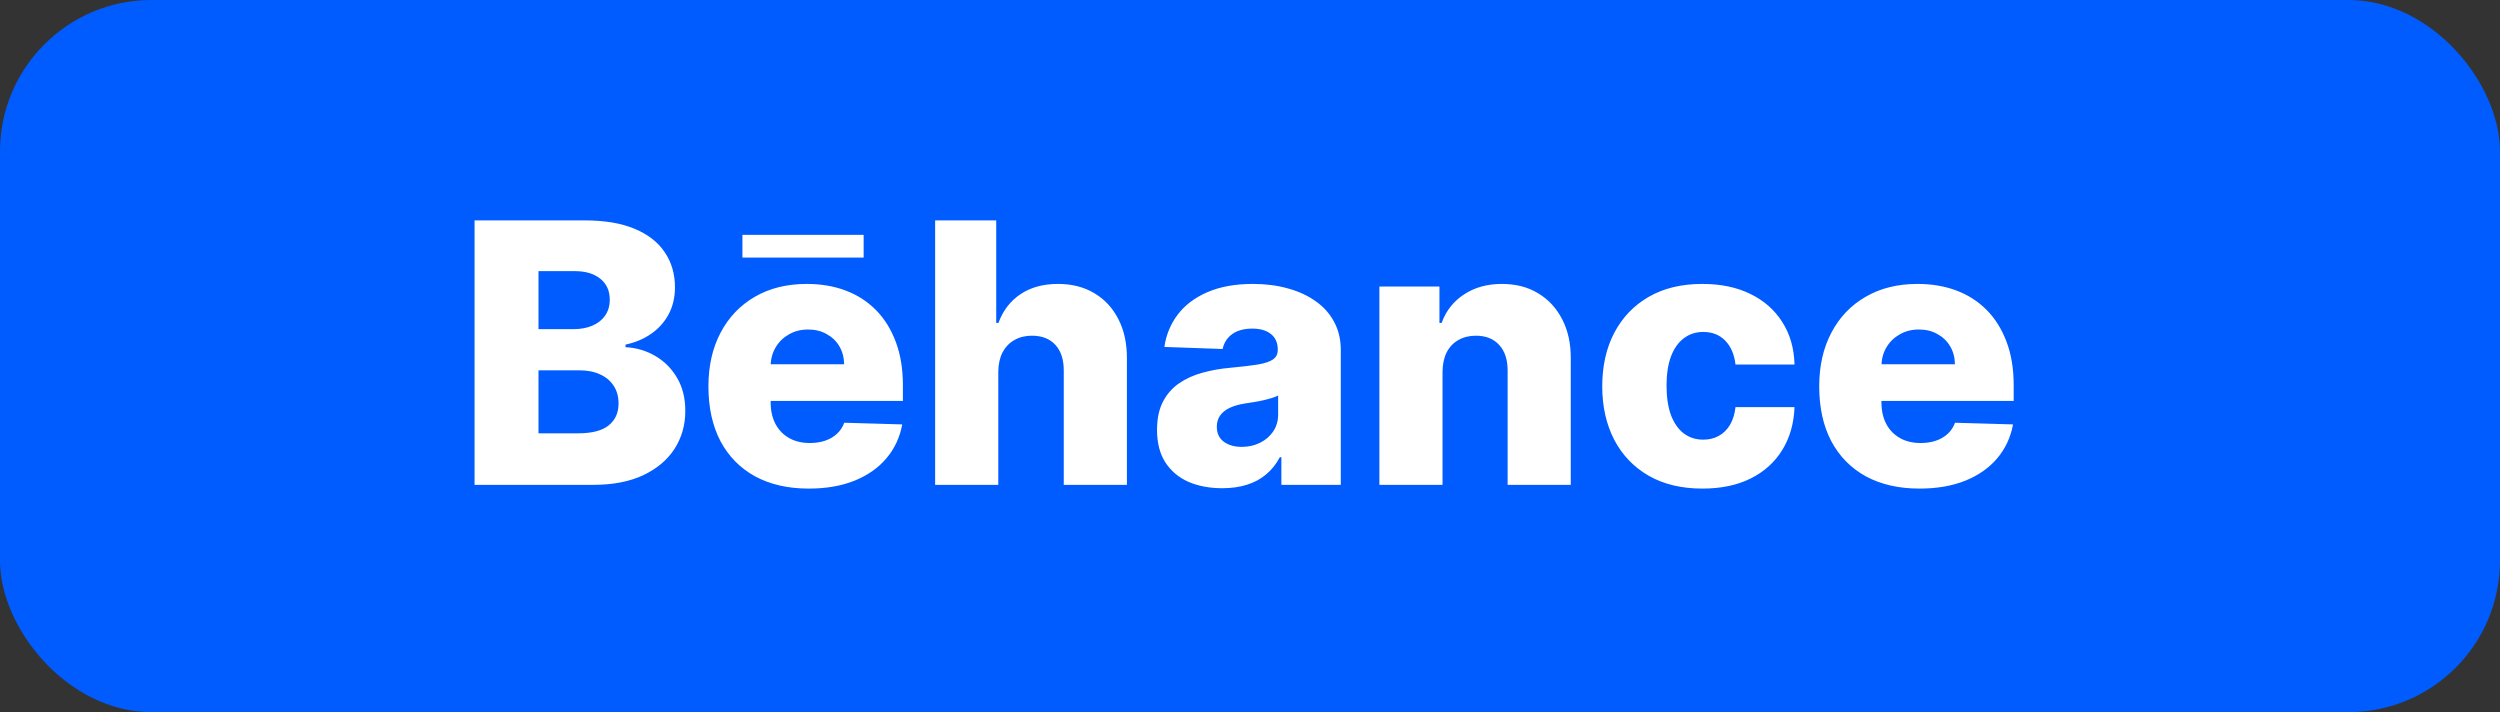 <svg width="165" height="47" viewBox="0 0 165 47" fill="none" xmlns="http://www.w3.org/2000/svg">
<rect x="0" y="0" width="165" height="47" fill="#333333" stroke="none"/>
<rect width="165" height="47" rx="10" fill="#005CFF"/>
<path d="M31.321 32V14.546H38.599C39.906 14.546 41 14.73 41.881 15.099C42.767 15.469 43.432 15.986 43.875 16.651C44.324 17.315 44.548 18.085 44.548 18.96C44.548 19.625 44.409 20.219 44.131 20.741C43.852 21.259 43.469 21.688 42.98 22.028C42.492 22.369 41.926 22.608 41.284 22.744V22.915C41.989 22.949 42.639 23.139 43.236 23.486C43.838 23.832 44.321 24.315 44.685 24.935C45.048 25.548 45.23 26.276 45.23 27.116C45.23 28.054 44.992 28.892 44.514 29.631C44.037 30.364 43.347 30.943 42.443 31.369C41.54 31.79 40.443 32 39.153 32H31.321ZM35.54 28.599H38.148C39.062 28.599 39.736 28.426 40.168 28.079C40.605 27.733 40.824 27.25 40.824 26.631C40.824 26.182 40.719 25.796 40.508 25.472C40.298 25.142 40 24.889 39.614 24.713C39.227 24.531 38.764 24.44 38.224 24.44H35.54V28.599ZM35.54 21.722H37.875C38.335 21.722 38.744 21.645 39.102 21.491C39.46 21.338 39.739 21.116 39.938 20.827C40.142 20.537 40.244 20.188 40.244 19.778C40.244 19.193 40.037 18.733 39.622 18.398C39.207 18.062 38.648 17.895 37.943 17.895H35.54V21.722ZM53.378 32.247C52.008 32.247 50.827 31.977 49.832 31.438C48.844 30.892 48.082 30.116 47.548 29.111C47.02 28.099 46.756 26.898 46.756 25.506C46.756 24.153 47.023 22.972 47.557 21.96C48.091 20.943 48.844 20.153 49.815 19.591C50.787 19.023 51.932 18.739 53.25 18.739C54.182 18.739 55.034 18.884 55.807 19.173C56.58 19.463 57.247 19.892 57.81 20.46C58.372 21.028 58.81 21.73 59.122 22.565C59.435 23.395 59.591 24.347 59.591 25.421V26.46H48.213V24.04H55.713C55.707 23.597 55.602 23.202 55.398 22.855C55.193 22.509 54.912 22.239 54.554 22.046C54.202 21.847 53.795 21.747 53.335 21.747C52.869 21.747 52.452 21.852 52.082 22.062C51.713 22.267 51.42 22.548 51.205 22.906C50.989 23.259 50.875 23.659 50.864 24.108V26.571C50.864 27.105 50.969 27.574 51.179 27.977C51.389 28.375 51.688 28.685 52.074 28.906C52.46 29.128 52.92 29.239 53.455 29.239C53.824 29.239 54.159 29.188 54.46 29.085C54.761 28.983 55.02 28.832 55.236 28.634C55.452 28.435 55.614 28.19 55.722 27.901L59.548 28.011C59.389 28.869 59.04 29.616 58.5 30.253C57.966 30.884 57.264 31.375 56.395 31.727C55.526 32.074 54.52 32.247 53.378 32.247ZM65.887 24.534V32H61.719V14.546H65.751V21.312H65.896C66.191 20.506 66.674 19.875 67.344 19.421C68.021 18.966 68.847 18.739 69.825 18.739C70.745 18.739 71.546 18.943 72.228 19.352C72.91 19.756 73.438 20.327 73.813 21.065C74.194 21.804 74.381 22.668 74.376 23.656V32H70.208V24.474C70.214 23.747 70.032 23.179 69.663 22.77C69.293 22.361 68.773 22.156 68.103 22.156C67.665 22.156 67.279 22.253 66.944 22.446C66.614 22.634 66.356 22.903 66.168 23.256C65.987 23.608 65.893 24.034 65.887 24.534ZM80.668 32.222C79.832 32.222 79.091 32.082 78.443 31.804C77.801 31.52 77.293 31.094 76.918 30.526C76.548 29.952 76.364 29.233 76.364 28.369C76.364 27.642 76.492 27.028 76.747 26.528C77.003 26.028 77.355 25.622 77.804 25.31C78.253 24.997 78.77 24.761 79.355 24.602C79.94 24.438 80.565 24.327 81.23 24.27C81.974 24.202 82.574 24.131 83.028 24.057C83.483 23.977 83.812 23.866 84.017 23.724C84.227 23.577 84.332 23.369 84.332 23.102V23.06C84.332 22.622 84.182 22.284 83.881 22.046C83.579 21.807 83.173 21.688 82.662 21.688C82.111 21.688 81.668 21.807 81.332 22.046C80.997 22.284 80.784 22.614 80.693 23.034L76.849 22.898C76.963 22.102 77.256 21.392 77.727 20.767C78.204 20.136 78.858 19.642 79.688 19.284C80.523 18.921 81.526 18.739 82.696 18.739C83.531 18.739 84.301 18.838 85.006 19.037C85.71 19.23 86.324 19.514 86.847 19.889C87.369 20.259 87.773 20.713 88.057 21.253C88.347 21.793 88.492 22.409 88.492 23.102V32H84.571V30.176H84.469C84.236 30.619 83.938 30.994 83.574 31.301C83.216 31.608 82.793 31.838 82.304 31.991C81.821 32.145 81.276 32.222 80.668 32.222ZM81.954 29.494C82.403 29.494 82.807 29.403 83.165 29.222C83.528 29.04 83.818 28.79 84.034 28.472C84.25 28.148 84.358 27.773 84.358 27.347V26.102C84.239 26.165 84.094 26.222 83.923 26.273C83.758 26.324 83.577 26.372 83.378 26.418C83.179 26.463 82.974 26.503 82.764 26.537C82.554 26.571 82.352 26.602 82.159 26.631C81.767 26.693 81.432 26.79 81.153 26.921C80.881 27.051 80.671 27.222 80.523 27.432C80.381 27.636 80.31 27.881 80.31 28.165C80.31 28.597 80.463 28.926 80.77 29.153C81.082 29.381 81.477 29.494 81.954 29.494ZM95.207 24.534V32H91.04V18.909H95.003V21.312H95.148C95.438 20.511 95.932 19.884 96.631 19.429C97.329 18.969 98.162 18.739 99.128 18.739C100.048 18.739 100.847 18.946 101.523 19.361C102.205 19.77 102.733 20.344 103.108 21.082C103.489 21.815 103.676 22.673 103.67 23.656V32H99.503V24.474C99.508 23.747 99.324 23.179 98.949 22.77C98.579 22.361 98.065 22.156 97.406 22.156C96.969 22.156 96.582 22.253 96.247 22.446C95.918 22.634 95.662 22.903 95.48 23.256C95.304 23.608 95.213 24.034 95.207 24.534ZM112.362 32.247C110.981 32.247 109.796 31.963 108.808 31.395C107.825 30.827 107.069 30.037 106.54 29.026C106.012 28.009 105.748 26.832 105.748 25.497C105.748 24.156 106.012 22.98 106.54 21.969C107.075 20.952 107.833 20.159 108.816 19.591C109.805 19.023 110.984 18.739 112.353 18.739C113.563 18.739 114.617 18.957 115.515 19.395C116.418 19.832 117.123 20.452 117.629 21.253C118.14 22.048 118.41 22.983 118.438 24.057H114.543C114.464 23.386 114.237 22.861 113.862 22.48C113.492 22.099 113.009 21.909 112.413 21.909C111.93 21.909 111.506 22.046 111.143 22.318C110.779 22.585 110.495 22.983 110.29 23.511C110.092 24.034 109.992 24.682 109.992 25.454C109.992 26.227 110.092 26.881 110.29 27.415C110.495 27.943 110.779 28.344 111.143 28.616C111.506 28.884 111.93 29.017 112.413 29.017C112.799 29.017 113.14 28.935 113.435 28.77C113.737 28.605 113.984 28.364 114.177 28.046C114.37 27.722 114.492 27.329 114.543 26.869H118.438C118.398 27.949 118.129 28.892 117.629 29.699C117.134 30.506 116.438 31.134 115.54 31.582C114.648 32.026 113.589 32.247 112.362 32.247ZM126.69 32.247C125.321 32.247 124.139 31.977 123.145 31.438C122.156 30.892 121.395 30.116 120.861 29.111C120.332 28.099 120.068 26.898 120.068 25.506C120.068 24.153 120.335 22.972 120.869 21.96C121.403 20.943 122.156 20.153 123.128 19.591C124.099 19.023 125.244 18.739 126.562 18.739C127.494 18.739 128.347 18.884 129.119 19.173C129.892 19.463 130.56 19.892 131.122 20.46C131.685 21.028 132.122 21.73 132.435 22.565C132.747 23.395 132.903 24.347 132.903 25.421V26.46H121.526V24.04H129.026C129.02 23.597 128.915 23.202 128.71 22.855C128.506 22.509 128.224 22.239 127.866 22.046C127.514 21.847 127.108 21.747 126.648 21.747C126.182 21.747 125.764 21.852 125.395 22.062C125.026 22.267 124.733 22.548 124.517 22.906C124.301 23.259 124.188 23.659 124.176 24.108V26.571C124.176 27.105 124.281 27.574 124.491 27.977C124.702 28.375 125 28.685 125.386 28.906C125.773 29.128 126.233 29.239 126.767 29.239C127.136 29.239 127.472 29.188 127.773 29.085C128.074 28.983 128.332 28.832 128.548 28.634C128.764 28.435 128.926 28.19 129.034 27.901L132.861 28.011C132.702 28.869 132.352 29.616 131.812 30.253C131.278 30.884 130.577 31.375 129.707 31.727C128.838 32.074 127.832 32.247 126.69 32.247Z" fill="white"/>
<line x1="49" y1="16.25" x2="57" y2="16.25" stroke="white" stroke-width="1.5"/>
</svg>
